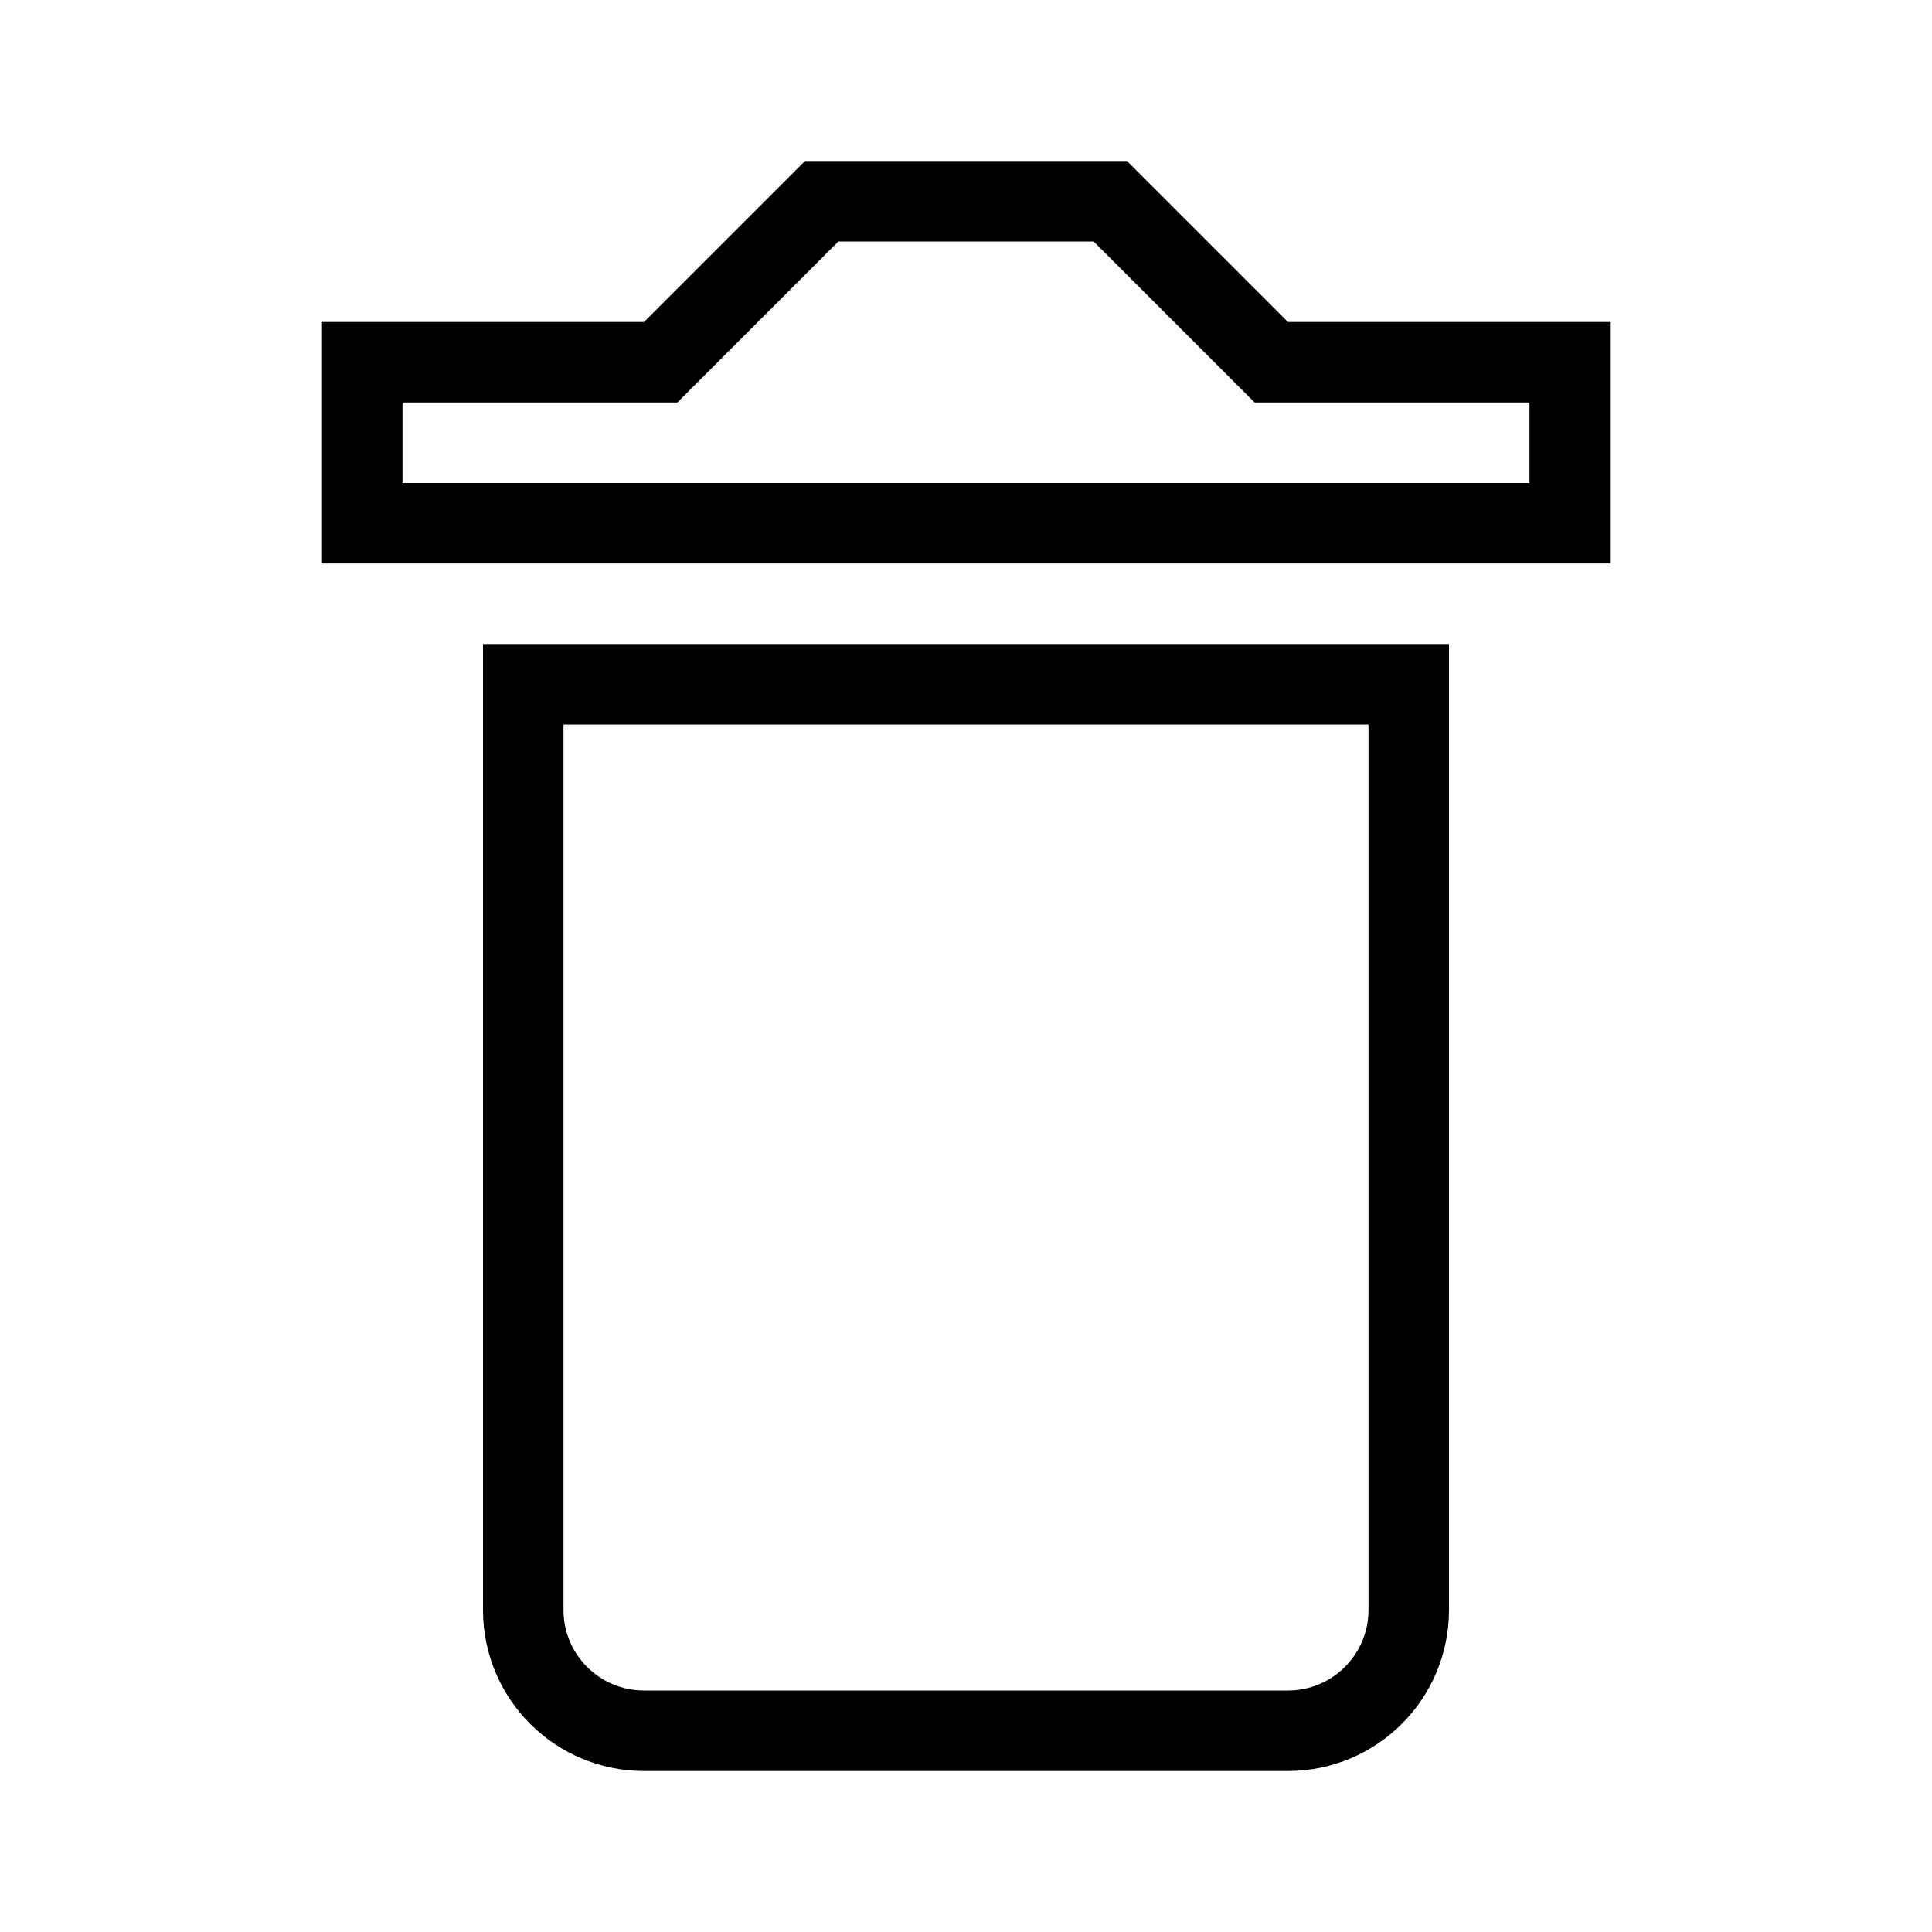 <svg width="30" height="30" viewBox="0 0 30 30" fill="none" xmlns="http://www.w3.org/2000/svg">
<path d="M8.125 10.625H21.875V25C21.875 26.035 21.035 26.875 20 26.875H10C8.964 26.875 8.125 26.035 8.125 25V10.625Z" stroke="current" stroke-width="1.25"/>
<path d="M20 5.625H24.375V8.125H5.625V5.625H10H10.259L10.442 5.442L12.759 3.125H15H17.241L19.558 5.442L19.741 5.625H20Z" stroke="current" stroke-width="1.25"/>
</svg>
